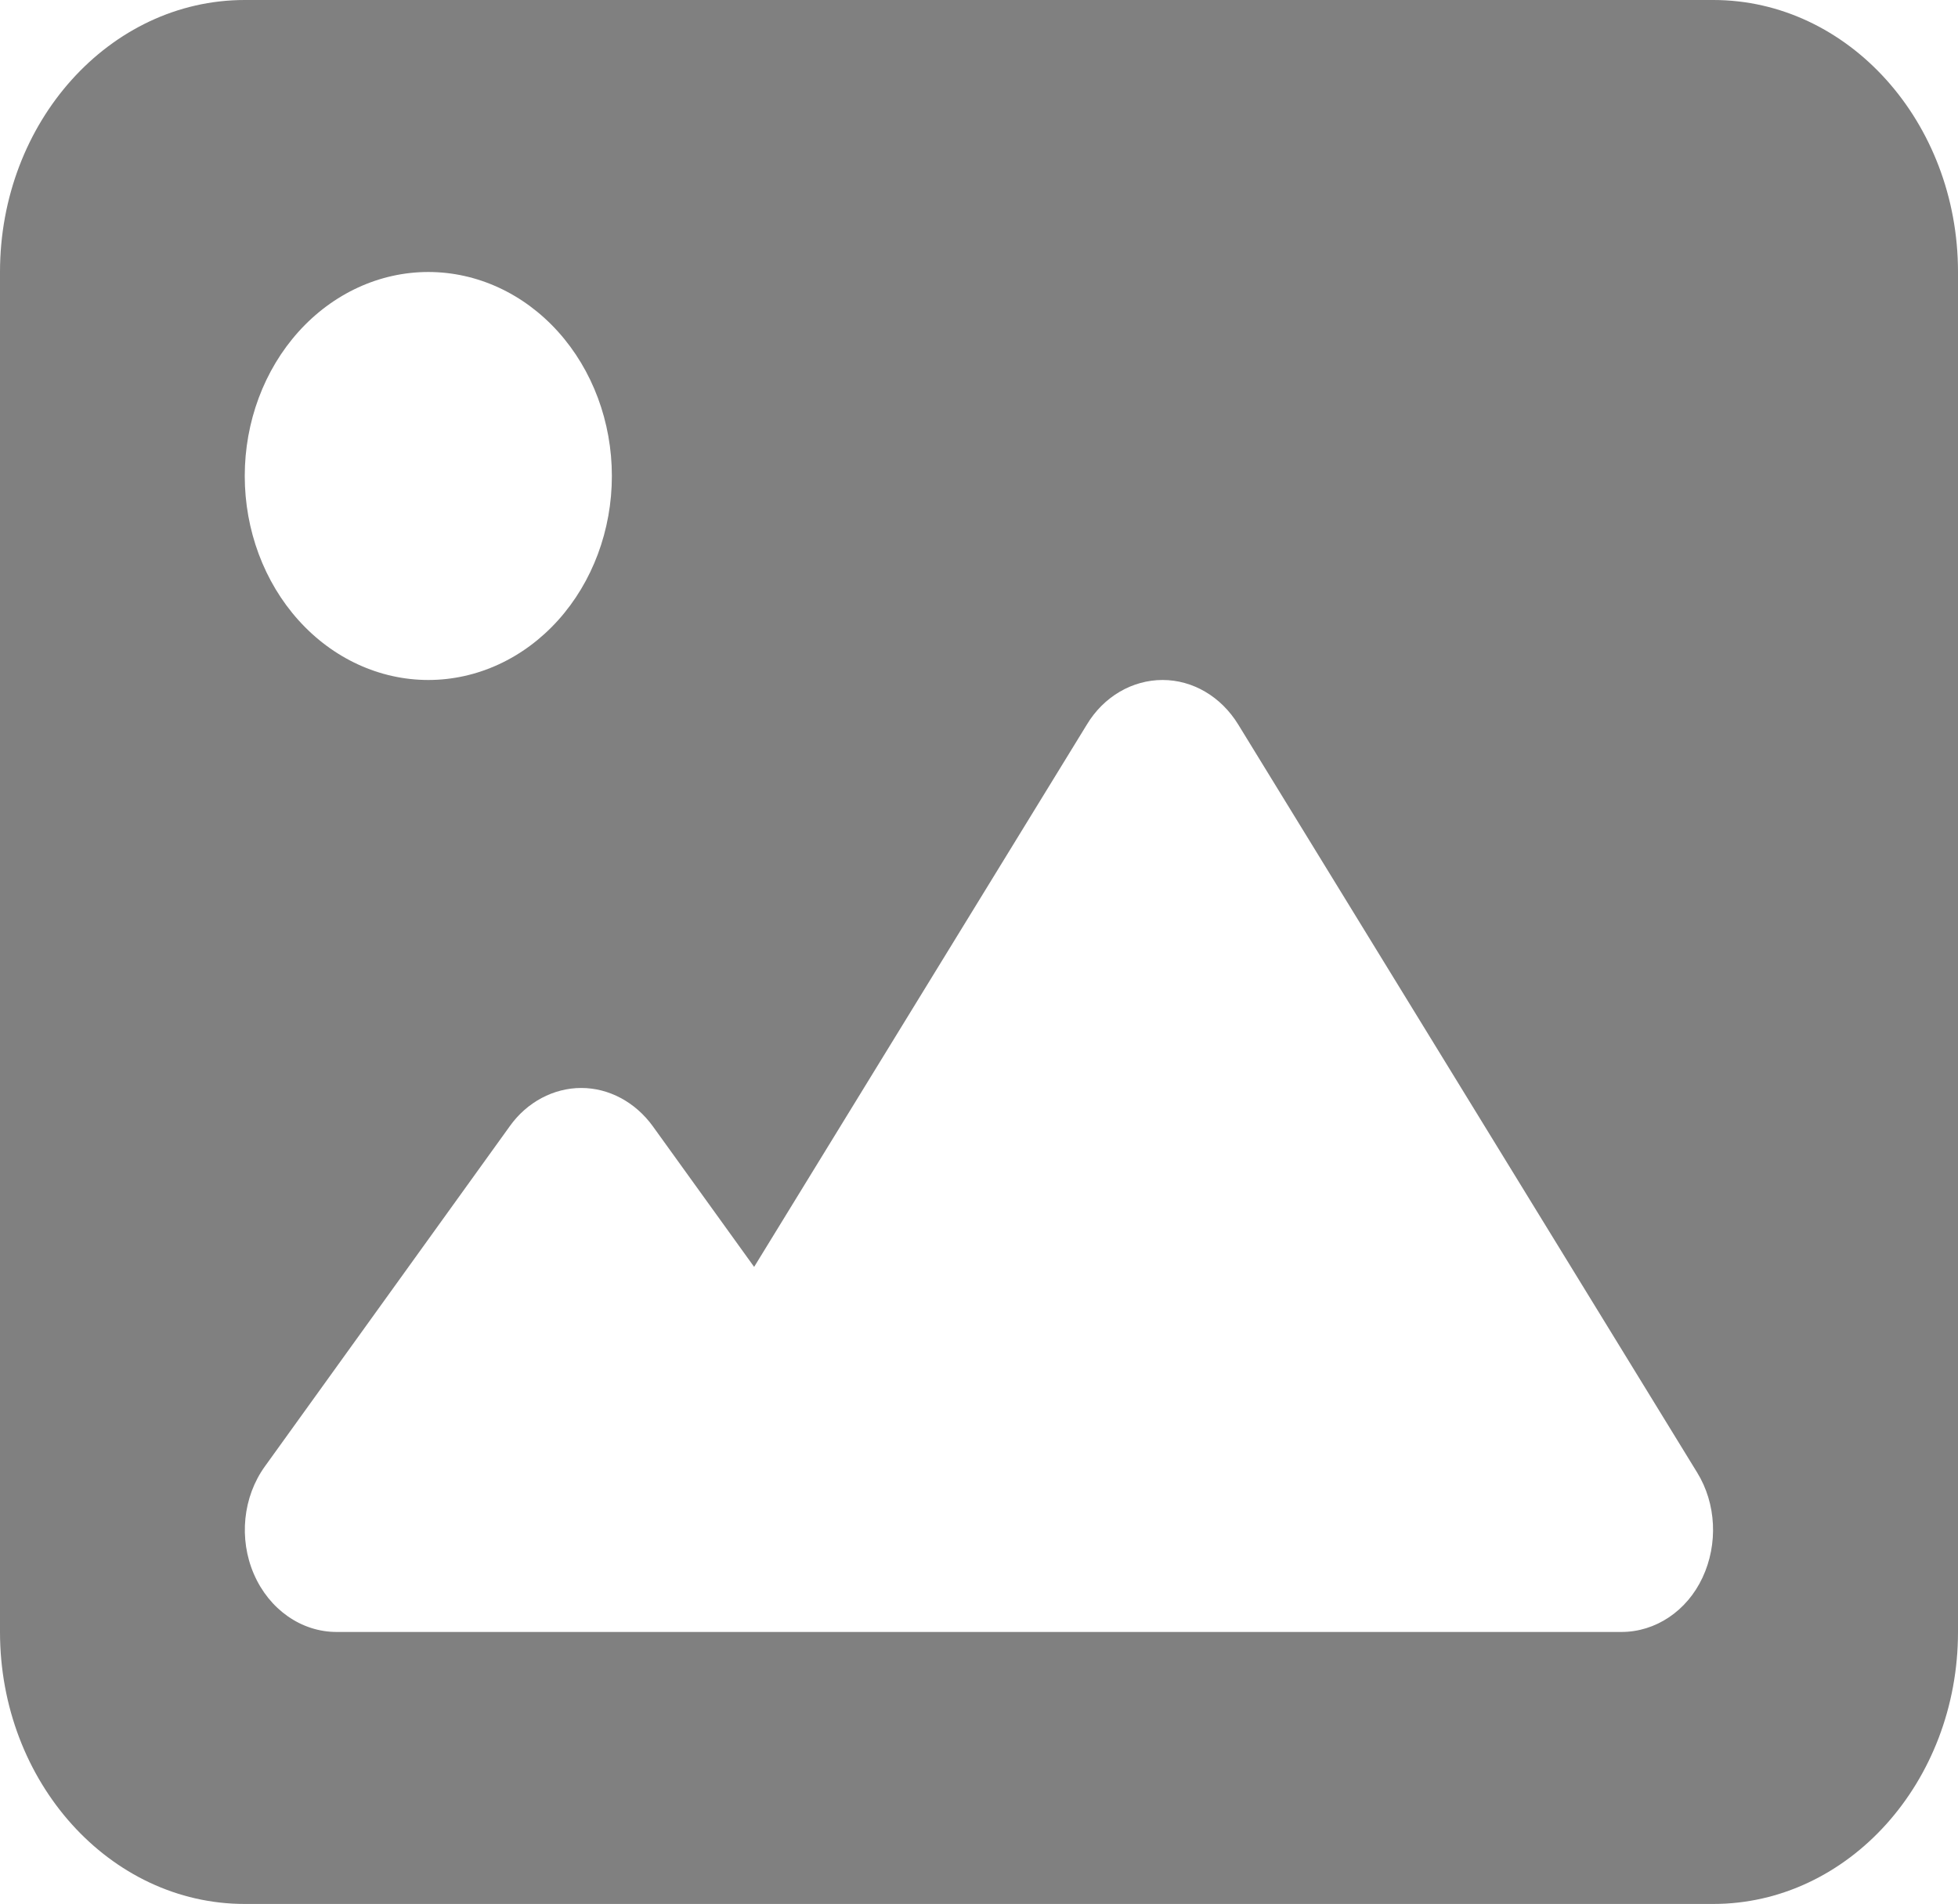 <svg width="181" height="176" viewBox="0 0 181 176" fill="none" xmlns="http://www.w3.org/2000/svg">
<path d="M0 25.143C0 11.275 10.146 0 22.625 0H158.375C170.854 0 181 11.275 181 25.143V150.857C181 164.725 170.854 176 158.375 176H22.625C10.146 176 0 164.725 0 150.857V25.143ZM114.468 66.982C112.878 64.389 110.262 62.857 107.469 62.857C104.676 62.857 102.025 64.389 100.469 66.982L69.713 117.111L60.345 104.107C58.719 101.868 56.28 100.571 53.734 100.571C51.189 100.571 48.715 101.868 47.124 104.107L24.499 135.536C22.448 138.364 22.059 142.254 23.473 145.514C24.887 148.775 27.857 150.857 31.109 150.857H65.047H76.359H149.891C153.037 150.857 155.936 148.932 157.385 145.829C158.835 142.725 158.658 138.993 156.89 136.125L114.468 66.982ZM39.594 62.857C44.094 62.857 48.41 60.87 51.593 57.334C54.775 53.798 56.562 49.001 56.562 44C56.562 38.999 54.775 34.202 51.593 30.666C48.41 27.13 44.094 25.143 39.594 25.143C35.093 25.143 30.777 27.13 27.595 30.666C24.413 34.202 22.625 38.999 22.625 44C22.625 49.001 24.413 53.798 27.595 57.334C30.777 60.87 35.093 62.857 39.594 62.857Z" fill="#808080"/>
</svg>
